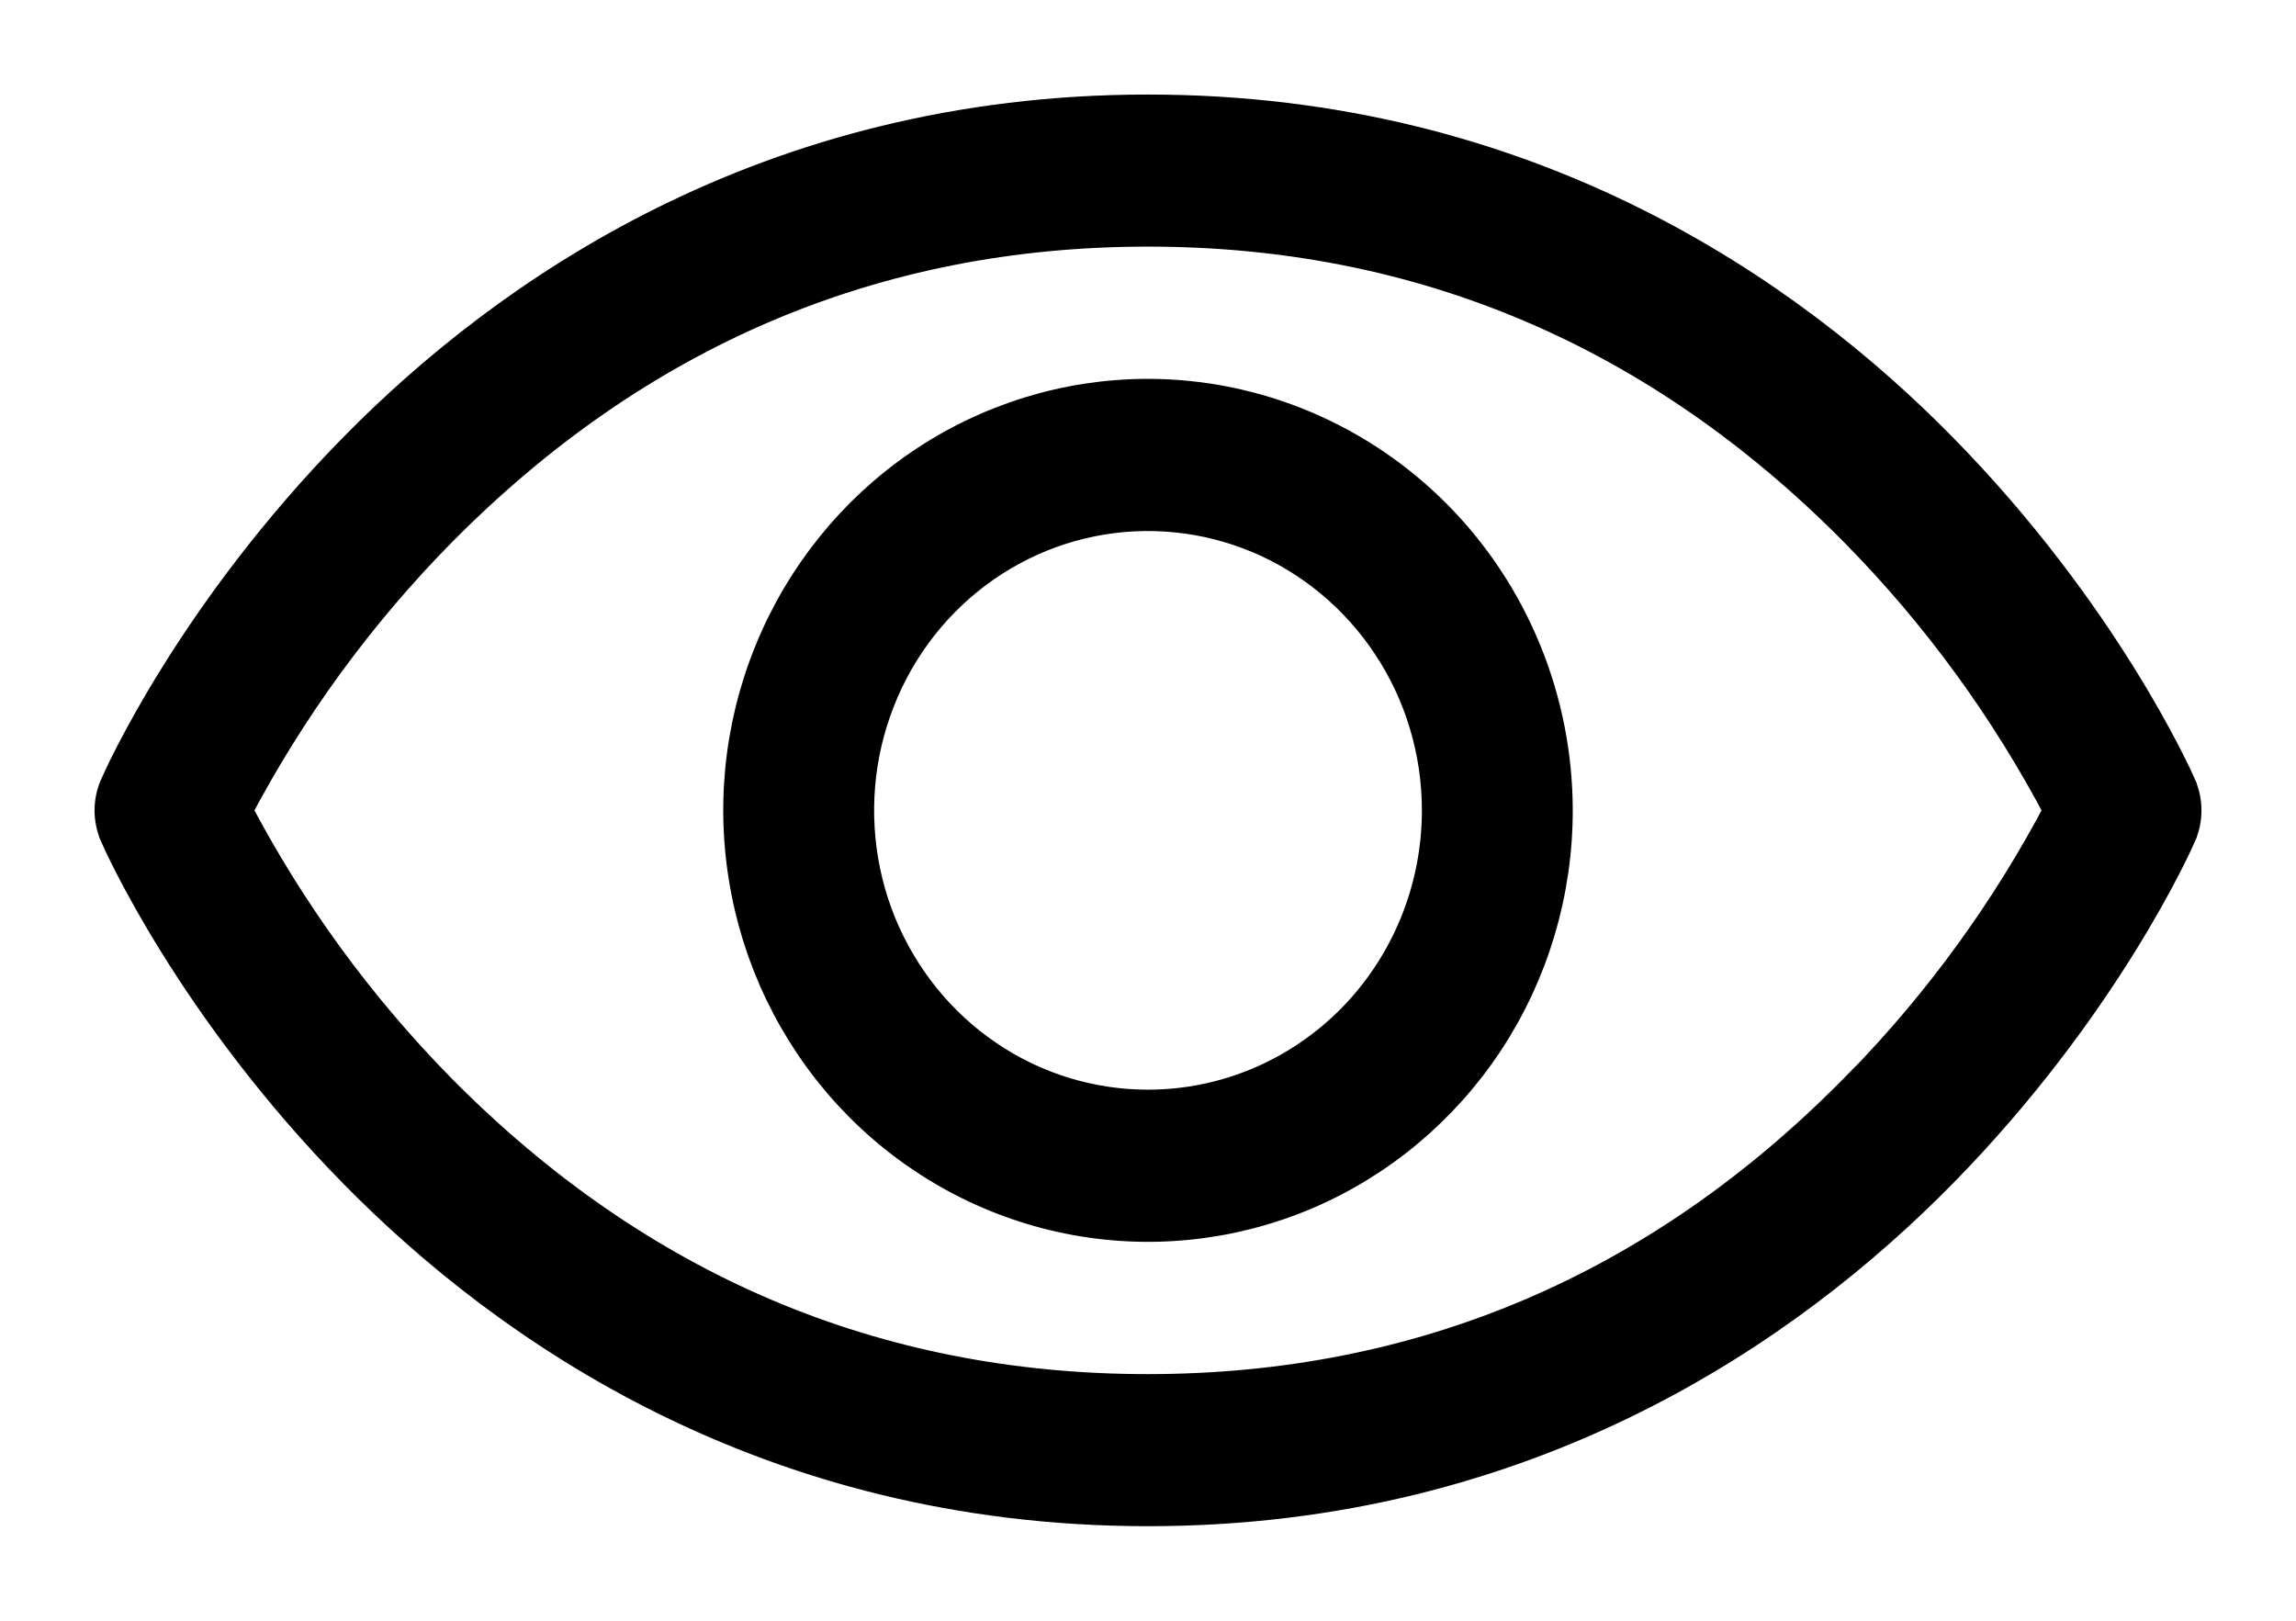 <svg width="17" height="12" viewBox="0 0 17 12" fill="none" xmlns="http://www.w3.org/2000/svg">
<path d="M16.116 5.835L16.116 5.835L16.116 5.833C16.09 5.774 15.552 4.564 14.35 3.341C13.236 2.207 11.314 0.85 8.5 0.85C5.686 0.85 3.764 2.207 2.65 3.341C1.448 4.564 0.91 5.774 0.885 5.833L0.885 5.833L0.884 5.835C0.862 5.887 0.85 5.943 0.85 6C0.85 6.057 0.862 6.114 0.884 6.166L0.884 6.166L0.884 6.167C0.91 6.227 1.448 7.437 2.65 8.66C3.767 9.797 5.687 11.15 8.5 11.15C11.313 11.15 13.236 9.794 14.35 8.66C15.552 7.437 16.09 6.227 16.116 6.167L16.116 6.166C16.139 6.114 16.15 6.057 16.15 6C16.15 5.943 16.139 5.887 16.116 5.835ZM15.286 6C14.892 6.752 14.392 7.441 13.803 8.046H13.801L13.757 8.091C12.293 9.576 10.525 10.324 8.497 10.324C6.47 10.324 4.705 9.574 3.238 8.091C2.631 7.475 2.117 6.77 1.714 6C2.118 5.23 2.632 4.525 3.24 3.909C4.707 2.426 6.472 1.676 8.5 1.676C10.528 1.676 12.293 2.426 13.76 3.909C14.368 4.525 14.882 5.23 15.286 6ZM8.5 2.955H8.5C7.907 2.955 7.328 3.134 6.835 3.469C6.343 3.804 5.959 4.28 5.733 4.836C5.506 5.392 5.447 6.003 5.563 6.594C5.678 7.184 5.963 7.726 6.381 8.152C6.8 8.578 7.334 8.868 7.915 8.986C8.497 9.104 9.099 9.043 9.647 8.813C10.194 8.582 10.662 8.191 10.991 7.691C11.32 7.19 11.495 6.602 11.495 6V6C11.494 5.193 11.179 4.42 10.618 3.849C10.056 3.278 9.295 2.956 8.5 2.955ZM8.5 8.218C8.07 8.218 7.649 8.089 7.291 7.845C6.933 7.602 6.654 7.255 6.488 6.85C6.323 6.444 6.28 5.998 6.364 5.567C6.449 5.136 6.656 4.74 6.961 4.43C7.266 4.12 7.654 3.909 8.076 3.824C8.498 3.739 8.935 3.783 9.332 3.95C9.73 4.118 10.07 4.402 10.31 4.767C10.55 5.131 10.678 5.561 10.678 6C10.678 6.589 10.448 7.154 10.039 7.57C9.63 7.985 9.077 8.218 8.5 8.218Z" fill="black" stroke="black" stroke-width="0.3"/>
</svg>

